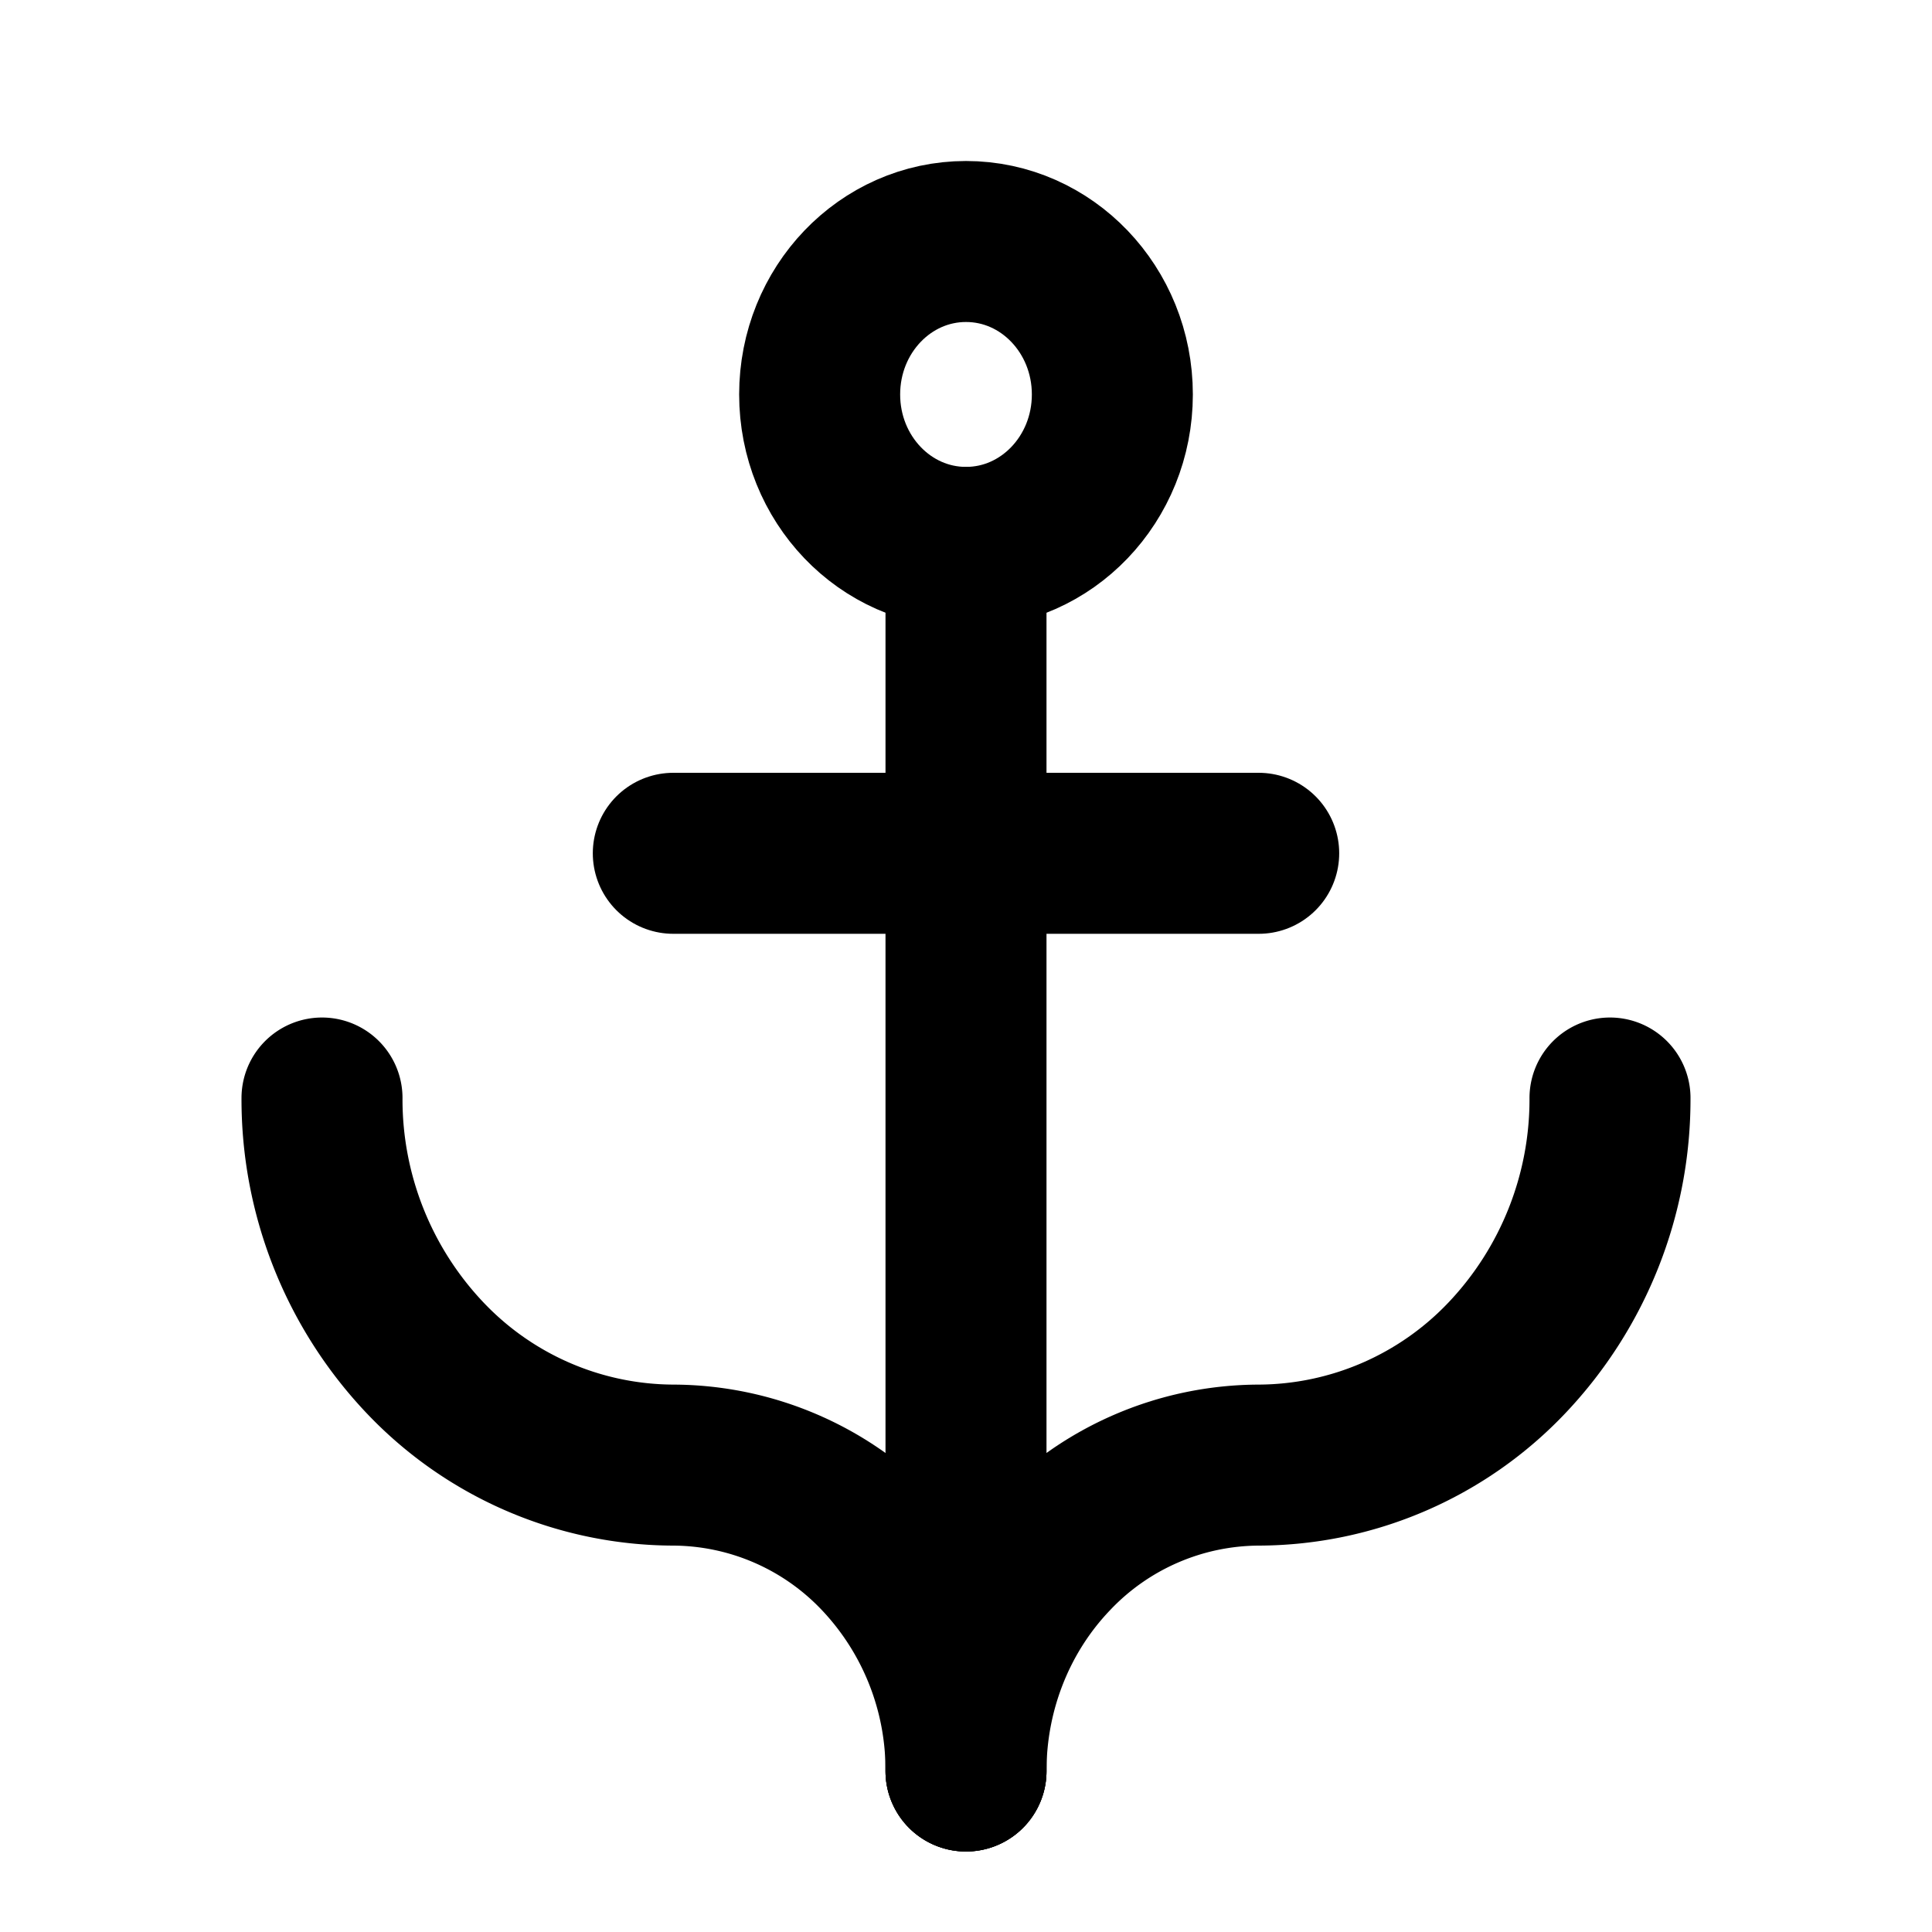 <svg
  width="24"
  height="24"
  viewBox="0 0 24 24"
  xmlns="http://www.w3.org/2000/svg"
  fill="none"
  stroke="currentColor"
  stroke-width="2"
  stroke-linecap="round"
  stroke-linejoin="round"
>
  <path d="M12 6.8c1.004 0 1.818-.85 1.818-1.9 0-1.05-.814-1.9-1.818-1.9s-1.818.85-1.818 1.9c0 1.05.814 1.9 1.818 1.9z" />
  <path d="M12 22V6.8" />
  <path d="M8.364 10.6h7.272" />
  <path d="M12 22c0-1.008.383-1.974 1.065-2.687a3.559 3.559 0 0 1 2.571-1.113 4.27 4.27 0 0 0 3.086-1.335A4.666 4.666 0 0 0 20 13.64" />
  <path d="M12 22a3.888 3.888 0 0 0-1.065-2.687A3.559 3.559 0 0 0 8.364 18.2a4.27 4.27 0 0 1-3.086-1.335A4.666 4.666 0 0 1 4 13.64" />
</svg>
